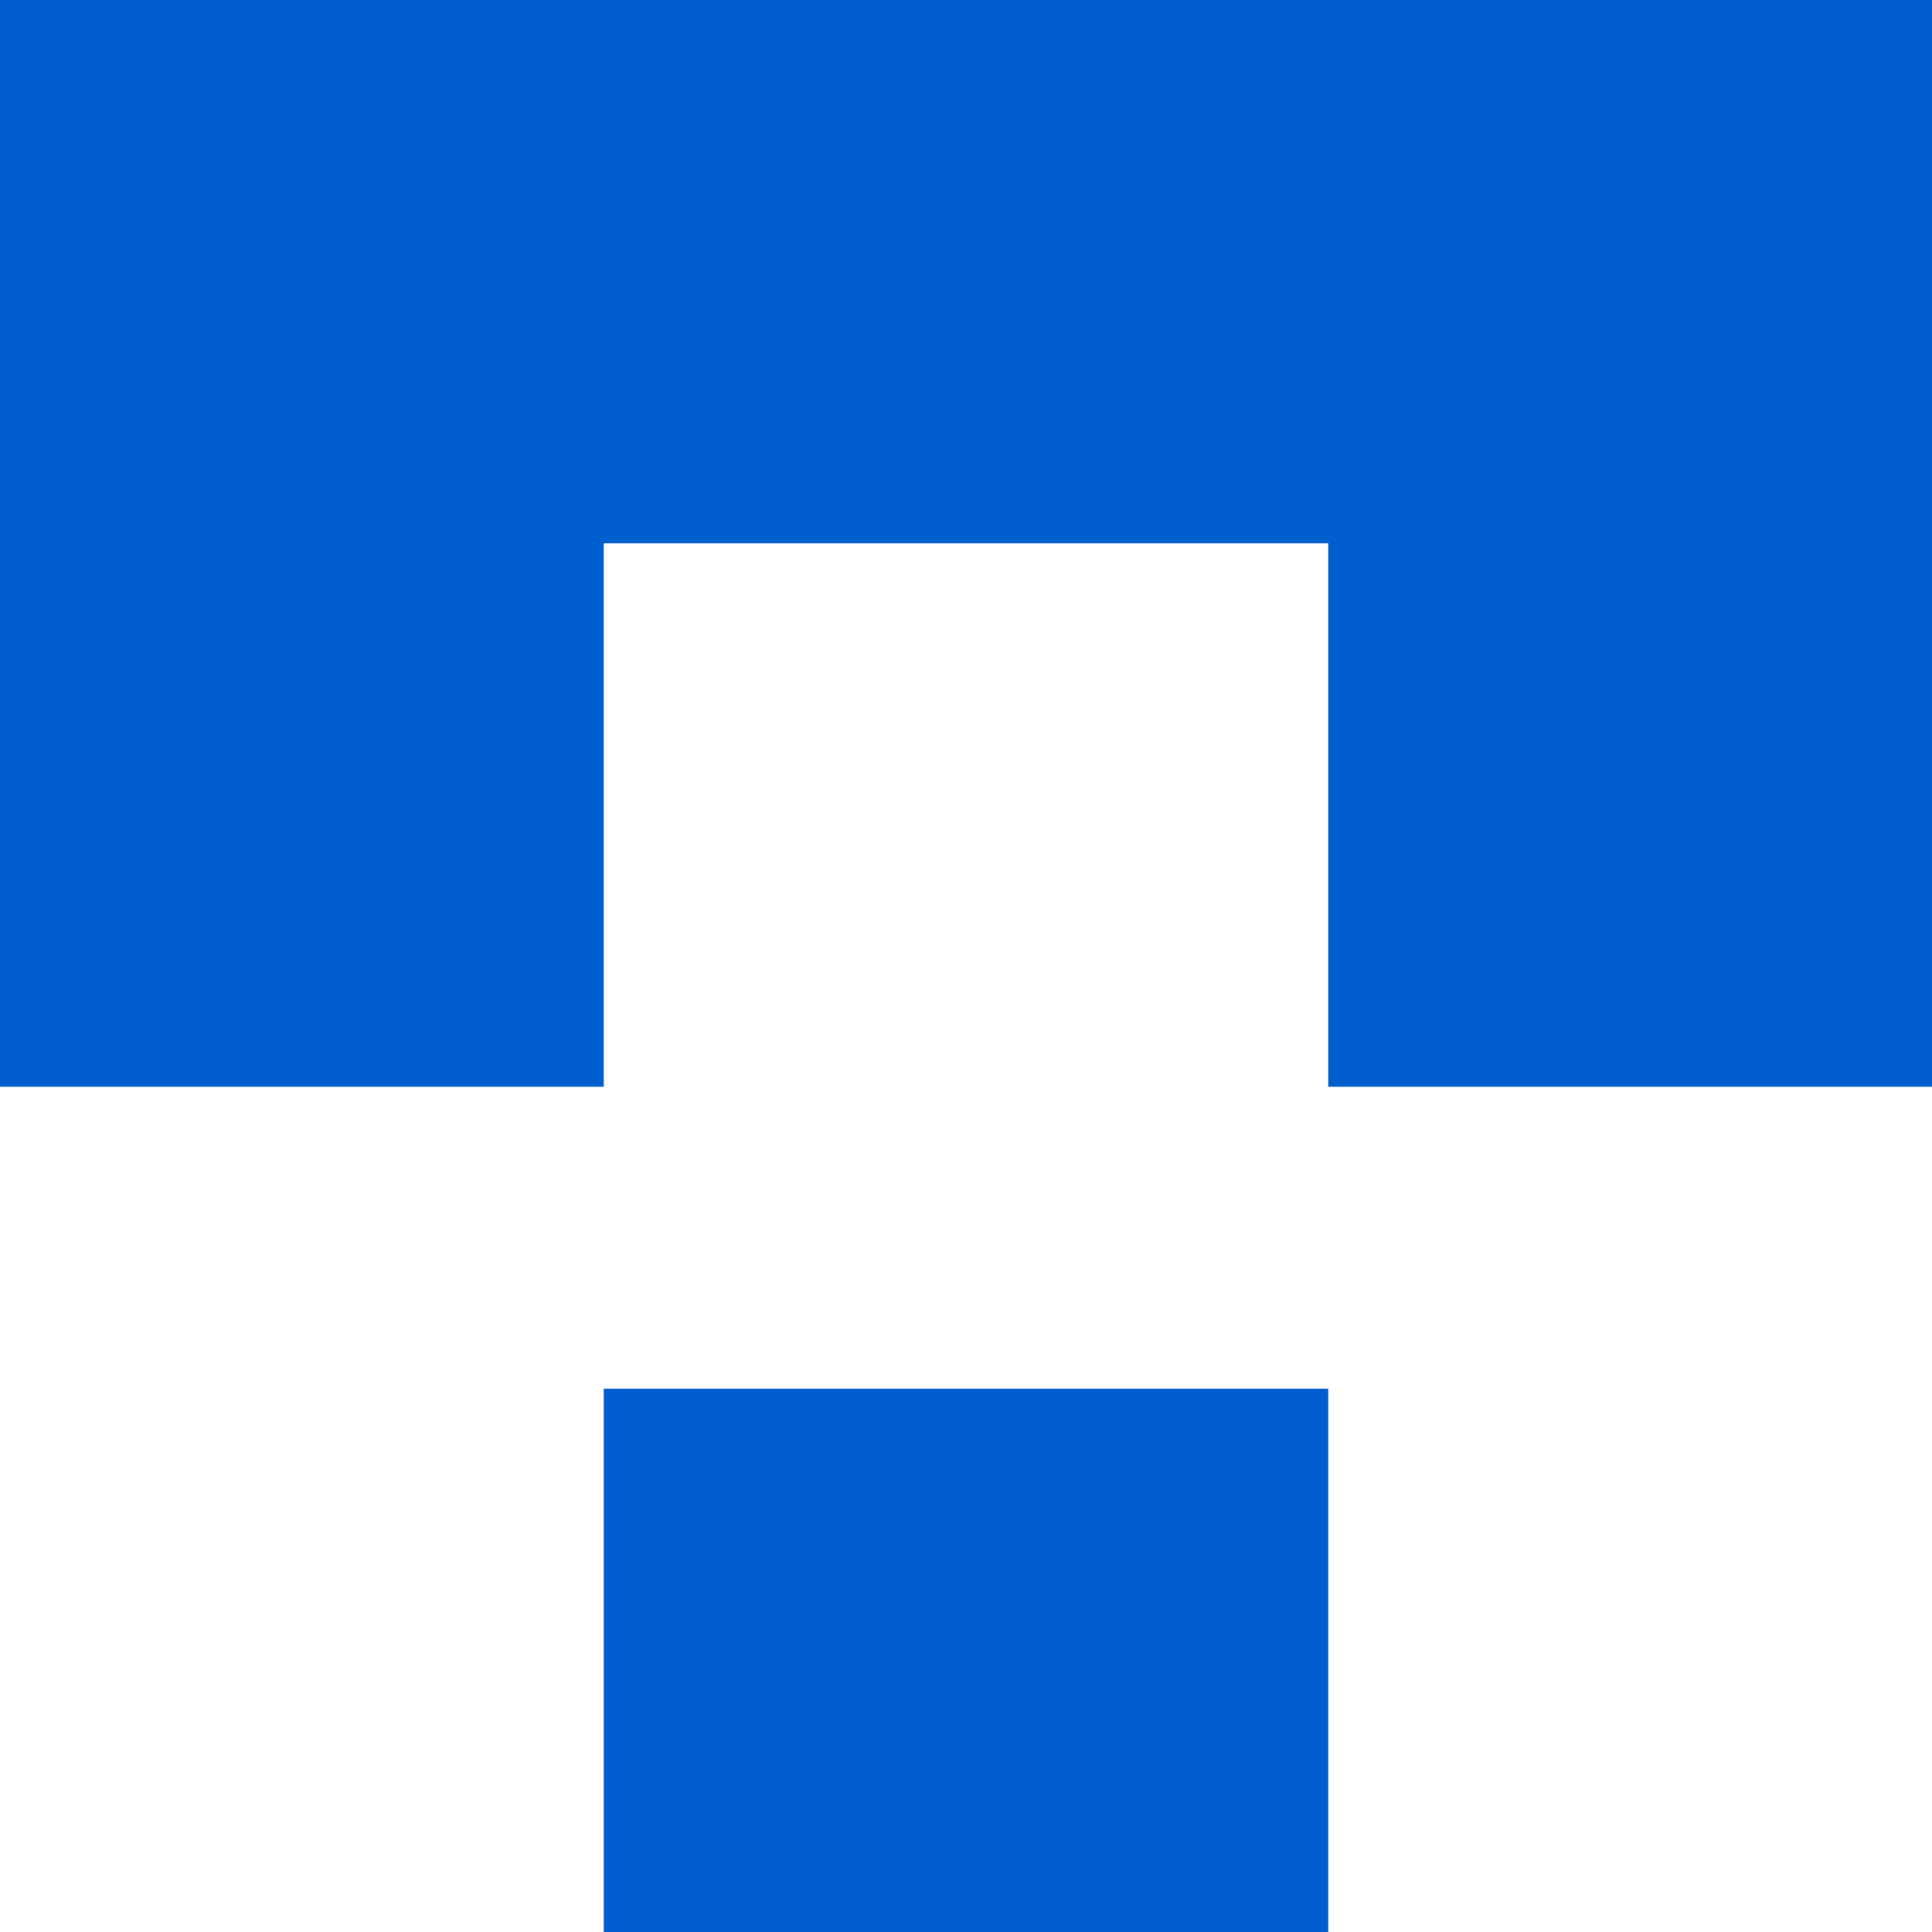 <svg width="32"
     height="32"
     viewBox="0 0 32 32"
     fill="none"
     xmlns="http://www.w3.org/2000/svg">
  <path d="M22 23V32L10 32L10 23L22 23ZM10 18H0L0 0L32 0L32 18H22L22 9H10V18Z" fill="#005ECE" />
</svg>